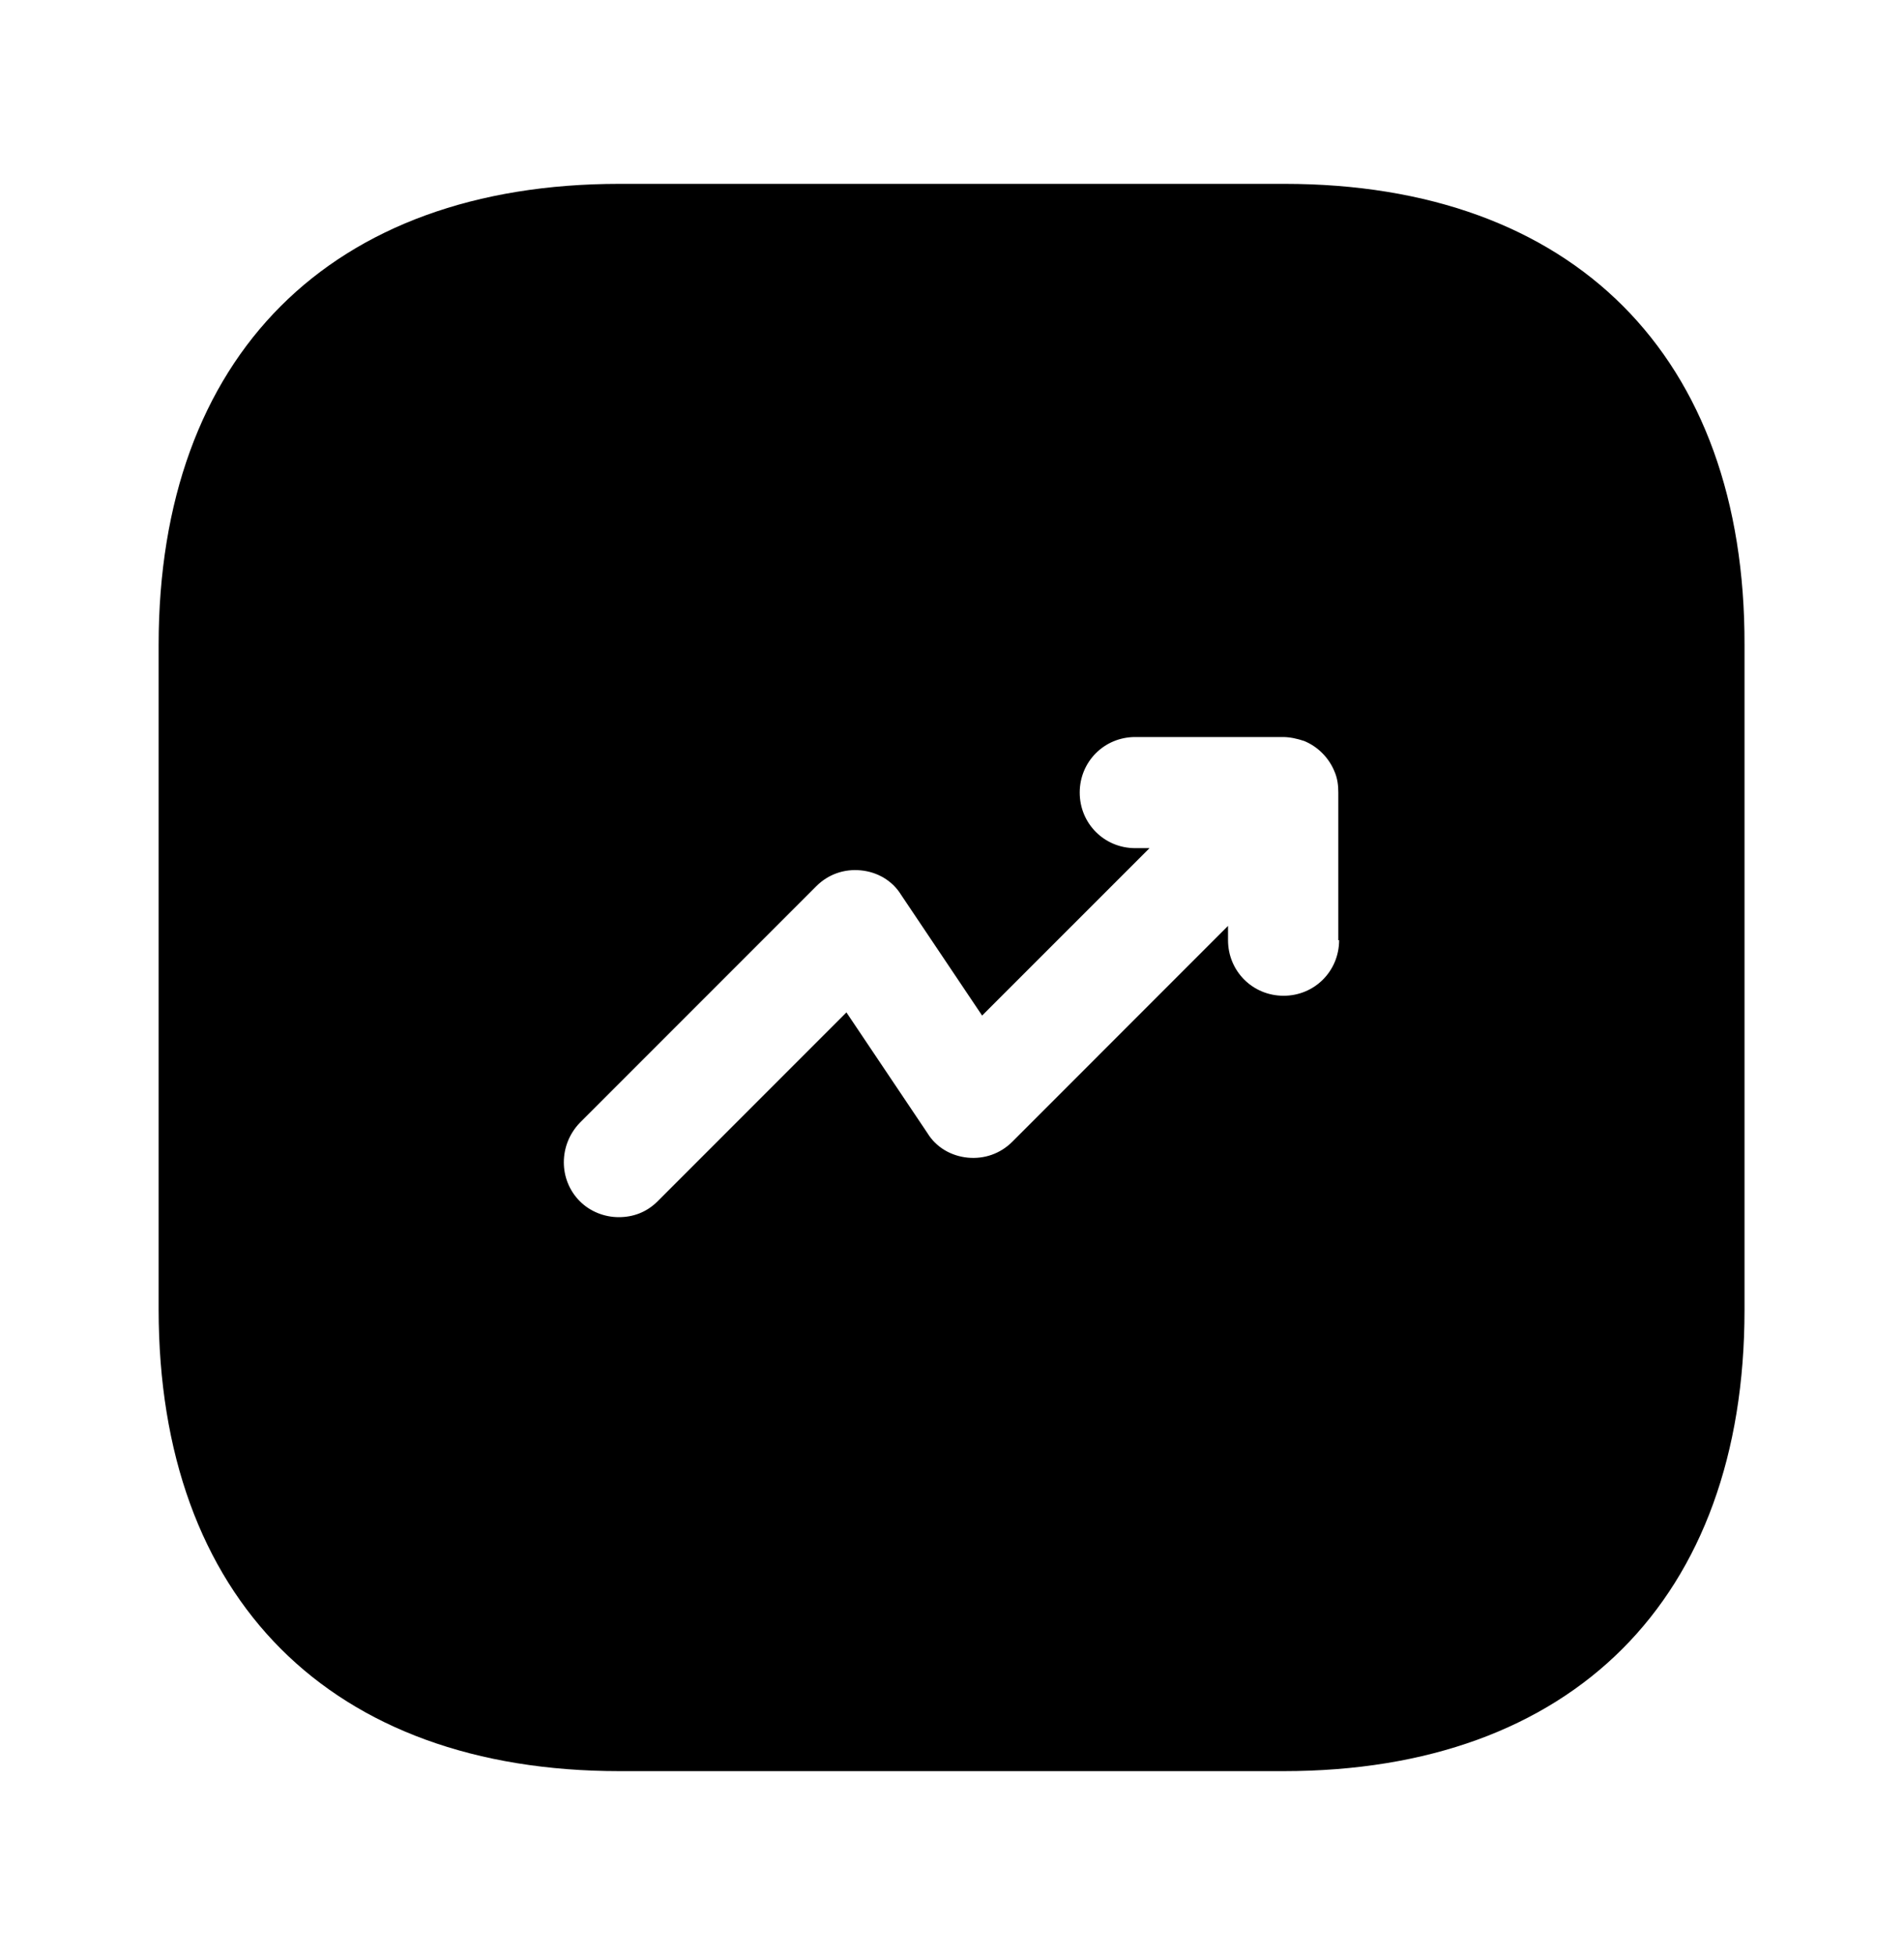 <svg width="38" height="39" viewBox="0 0 38 39" fill="none" xmlns="http://www.w3.org/2000/svg">
<path d="M25.634 3.668H12.365C6.602 3.668 3.166 7.104 3.166 12.867V26.12C3.166 31.899 6.602 35.335 12.365 35.335H25.618C31.381 35.335 34.817 31.899 34.817 26.136V12.867C34.833 7.104 31.397 3.668 25.634 3.668ZM26.726 18.757C26.726 19.375 26.235 19.866 25.618 19.866C25 19.866 24.509 19.375 24.509 18.757V18.472L20.203 22.779C19.965 23.016 19.648 23.127 19.316 23.096C18.983 23.064 18.683 22.89 18.509 22.605L16.893 20.198L13.125 23.966C12.903 24.188 12.634 24.283 12.349 24.283C12.064 24.283 11.779 24.172 11.573 23.966C11.146 23.539 11.146 22.842 11.573 22.399L16.292 17.68C16.529 17.443 16.846 17.332 17.178 17.364C17.511 17.395 17.812 17.57 17.986 17.855L19.601 20.261L22.942 16.921H22.657C22.039 16.921 21.549 16.43 21.549 15.812C21.549 15.195 22.039 14.704 22.657 14.704H25.602C25.744 14.704 25.887 14.736 26.029 14.783C26.299 14.894 26.52 15.116 26.631 15.385C26.694 15.527 26.71 15.67 26.71 15.812V18.757H26.726Z" fill="currentColor"/>
</svg>
